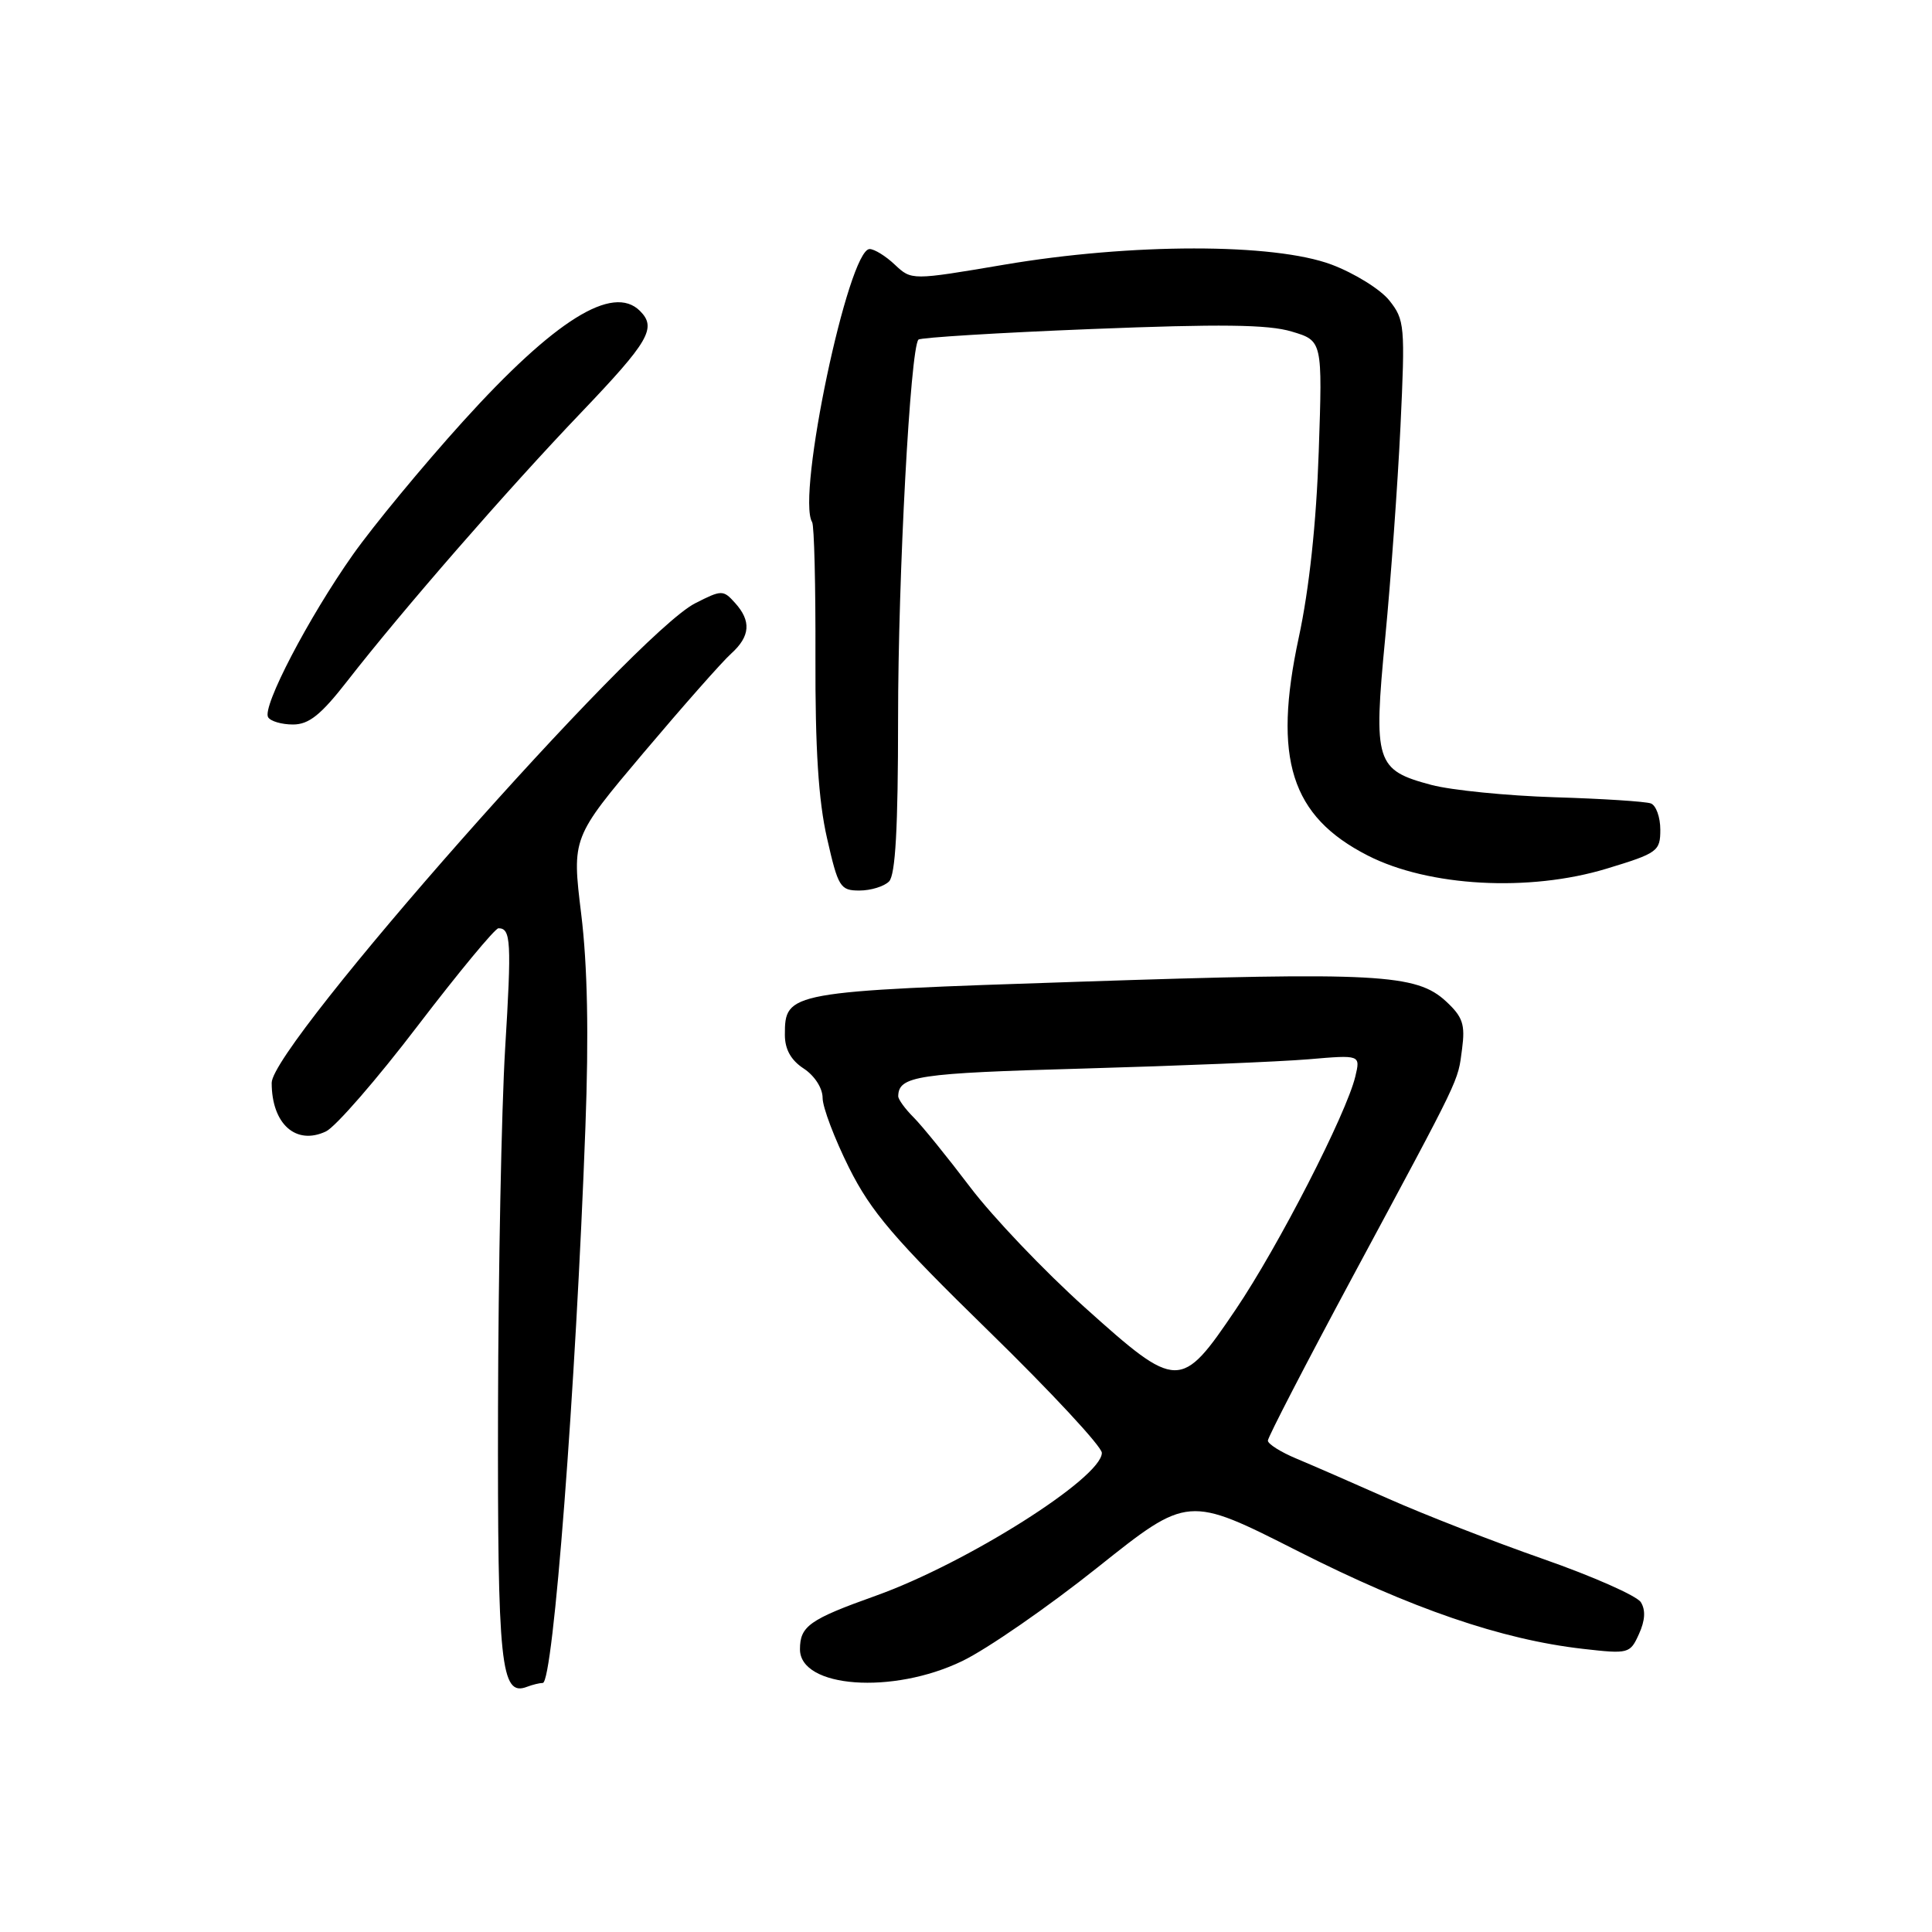 <?xml version="1.0" encoding="UTF-8" standalone="no"?>
<!DOCTYPE svg PUBLIC "-//W3C//DTD SVG 1.1//EN" "http://www.w3.org/Graphics/SVG/1.1/DTD/svg11.dtd" >
<svg xmlns="http://www.w3.org/2000/svg" xmlns:xlink="http://www.w3.org/1999/xlink" version="1.1" viewBox="0 0 256 256">
 <g >
 <path fill="currentColor"
d=" M 71.92 223.00 C 73.30 223.00 76.29 184.05 77.57 149.34 C 78.03 137.06 77.85 127.92 77.01 121.09 C 75.78 111.00 75.78 111.00 85.27 99.75 C 90.50 93.56 95.72 87.64 96.89 86.60 C 99.42 84.31 99.57 82.28 97.38 79.87 C 95.83 78.15 95.62 78.15 92.11 79.94 C 84.11 84.02 36.00 138.50 36.00 143.48 C 36.00 148.93 39.21 151.80 43.19 149.92 C 44.46 149.32 49.94 143.02 55.36 135.91 C 60.79 128.81 65.60 123.00 66.05 123.00 C 67.70 123.00 67.80 124.74 66.93 139.00 C 66.45 146.98 66.03 168.44 65.99 186.70 C 65.92 220.71 66.35 224.85 69.83 223.51 C 70.56 223.23 71.51 223.00 71.92 223.00 Z  M 127.50 220.10 C 130.80 218.51 138.88 212.92 145.45 207.68 C 157.41 198.15 157.41 198.15 171.95 205.52 C 186.99 213.14 198.95 217.25 209.73 218.48 C 215.80 219.17 215.99 219.13 217.17 216.52 C 217.99 214.72 218.07 213.34 217.42 212.30 C 216.88 211.45 211.05 208.87 204.47 206.57 C 197.89 204.27 188.68 200.68 184.00 198.60 C 179.32 196.52 173.81 194.12 171.75 193.26 C 169.69 192.40 168.00 191.33 168.00 190.89 C 168.00 190.44 173.03 180.72 179.17 169.29 C 193.81 142.05 193.13 143.46 193.73 139.01 C 194.16 135.74 193.83 134.75 191.61 132.69 C 187.68 129.05 182.56 128.77 143.13 130.08 C 104.34 131.36 104.00 131.42 104.00 137.13 C 104.00 139.04 104.81 140.49 106.50 141.59 C 107.94 142.54 109.00 144.18 109.00 145.48 C 109.00 146.72 110.58 150.88 112.50 154.73 C 115.43 160.58 118.47 164.14 131.00 176.37 C 139.25 184.42 146.00 191.68 146.00 192.51 C 146.00 195.82 128.05 207.16 116.03 211.45 C 107.26 214.58 106.00 215.47 106.00 218.54 C 106.00 223.66 118.28 224.56 127.50 220.10 Z  M 117.80 116.80 C 118.65 115.95 119.00 109.73 119.00 95.20 C 119.00 76.26 120.62 46.15 121.70 45.00 C 121.95 44.73 132.26 44.09 144.61 43.60 C 161.66 42.92 168.04 42.99 171.15 43.93 C 175.24 45.15 175.24 45.15 174.74 59.83 C 174.42 69.29 173.48 78.05 172.09 84.49 C 168.64 100.55 171.05 108.16 181.23 113.36 C 189.30 117.49 202.62 118.22 212.89 115.10 C 219.65 113.05 220.00 112.79 220.00 109.94 C 220.00 108.29 219.44 106.72 218.75 106.46 C 218.06 106.20 212.32 105.83 206.00 105.64 C 199.68 105.44 192.33 104.71 189.68 104.01 C 182.28 102.04 181.96 101.03 183.55 84.50 C 184.29 76.80 185.20 64.20 185.57 56.50 C 186.20 43.17 186.13 42.37 184.09 39.81 C 182.92 38.34 179.47 36.20 176.44 35.06 C 168.80 32.20 149.91 32.21 133.02 35.08 C 120.79 37.15 120.79 37.15 118.58 35.08 C 117.37 33.93 115.86 33.00 115.23 33.00 C 112.41 33.00 105.51 65.78 107.61 69.18 C 107.89 69.63 108.08 77.66 108.05 87.04 C 108.01 99.17 108.45 106.09 109.58 111.04 C 111.06 117.56 111.33 118.00 113.88 118.00 C 115.38 118.00 117.14 117.46 117.80 116.80 Z  M 46.01 90.25 C 53.31 80.87 67.32 64.79 76.98 54.69 C 86.00 45.24 87.05 43.45 84.80 41.20 C 81.20 37.60 73.49 42.42 61.34 55.85 C 56.04 61.71 49.48 69.65 46.76 73.50 C 40.89 81.82 34.69 93.69 35.53 95.04 C 35.85 95.57 37.33 96.00 38.82 96.00 C 40.93 96.00 42.52 94.73 46.01 90.25 Z  M 143.75 173.25 C 138.39 168.44 131.55 161.26 128.55 157.30 C 125.55 153.34 122.18 149.18 121.05 148.05 C 119.92 146.92 119.01 145.66 119.02 145.25 C 119.07 142.57 121.53 142.20 143.50 141.59 C 156.15 141.23 169.60 140.68 173.39 140.36 C 180.27 139.77 180.27 139.77 179.59 142.63 C 178.40 147.60 169.38 165.17 163.75 173.50 C 156.46 184.29 156.05 184.29 143.75 173.25 Z "/>
</g>
</svg>